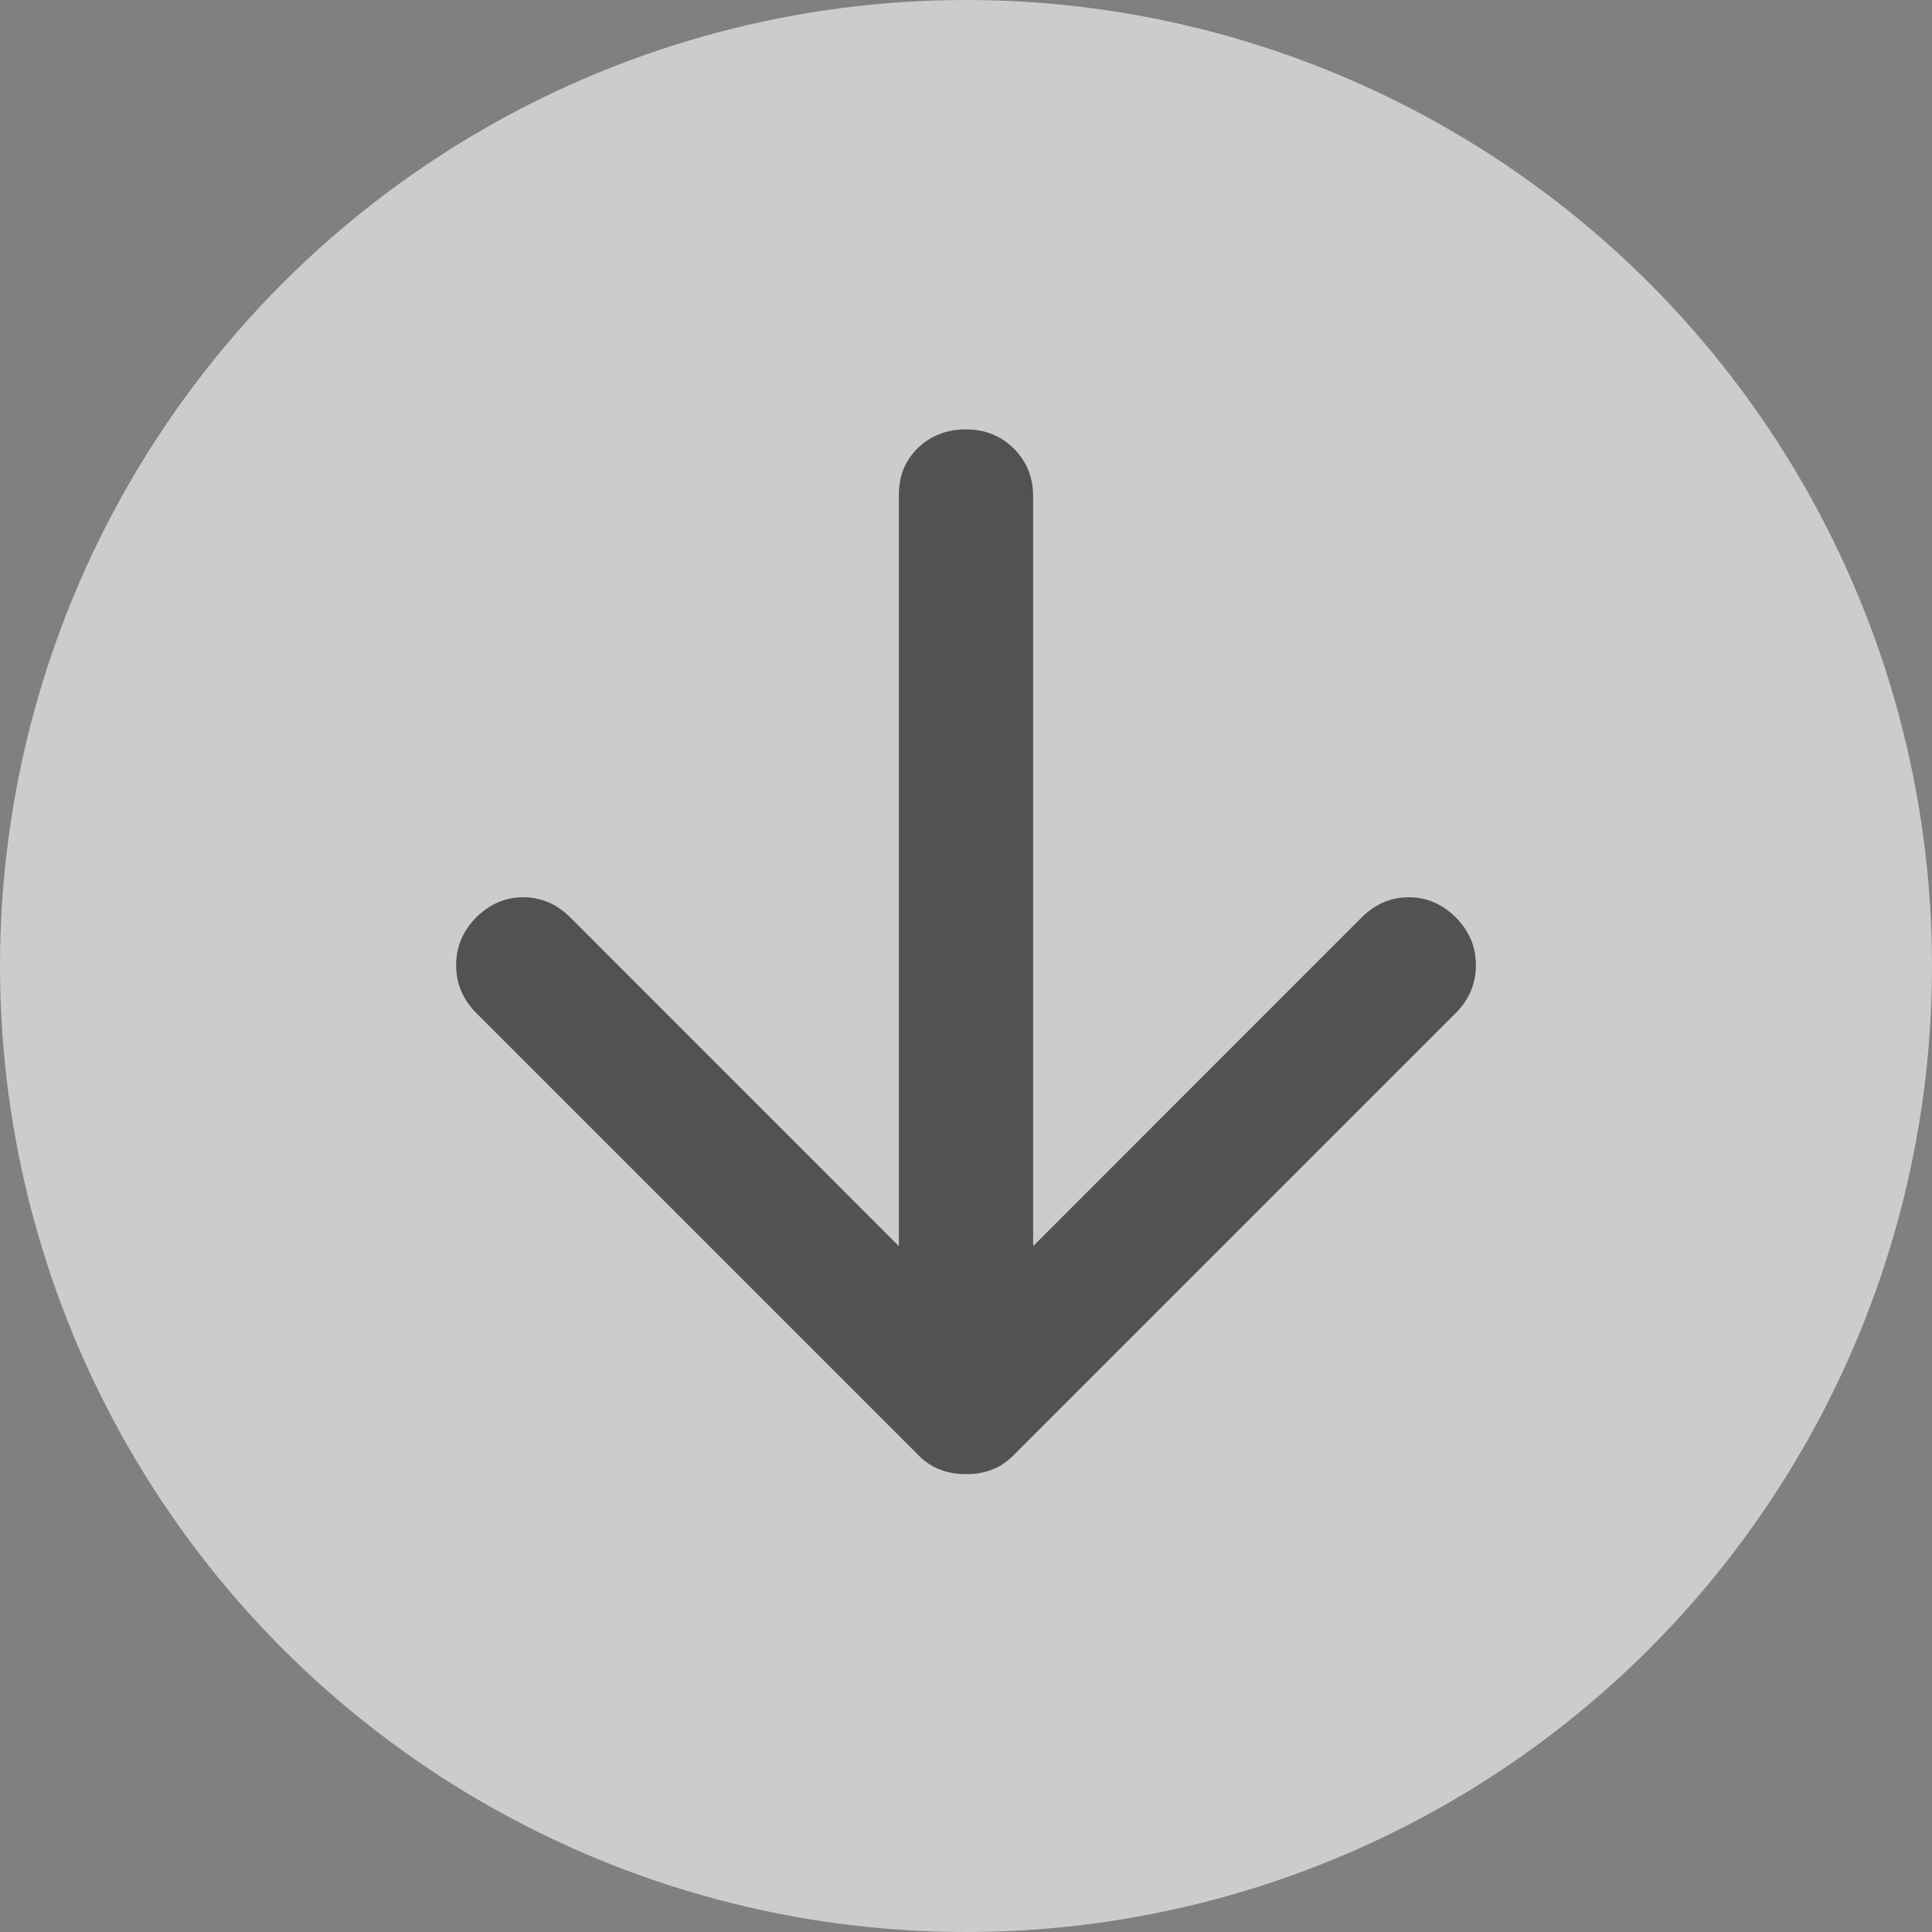 <svg width="12" height="12" viewBox="0 0 12 12" fill="none" xmlns="http://www.w3.org/2000/svg">
<rect x="0" y="0" width="12" height="12" fill="#808080" stroke="none"/>
<circle opacity="0.6" cx="6" cy="6" r="6" fill="white"/>
<g opacity="0.6">
<path d="M6 9.156C5.944 9.156 5.892 9.148 5.844 9.13C5.795 9.113 5.75 9.083 5.708 9.042L2.958 6.292C2.875 6.208 2.833 6.109 2.833 5.995C2.833 5.881 2.875 5.782 2.958 5.698C3.042 5.615 3.139 5.573 3.25 5.573C3.361 5.573 3.458 5.615 3.542 5.698L5.583 7.74V3.073C5.583 2.955 5.623 2.858 5.703 2.781C5.783 2.705 5.882 2.667 6 2.667C6.118 2.667 6.217 2.707 6.297 2.786C6.377 2.866 6.417 2.965 6.417 3.083V7.74L8.458 5.698C8.542 5.615 8.639 5.573 8.75 5.573C8.861 5.573 8.958 5.615 9.042 5.698C9.125 5.781 9.167 5.88 9.167 5.995C9.167 6.11 9.125 6.209 9.042 6.292L6.292 9.042C6.25 9.083 6.205 9.113 6.156 9.13C6.108 9.148 6.056 9.157 6 9.156Z" fill="black"/>
</g>
</svg>
